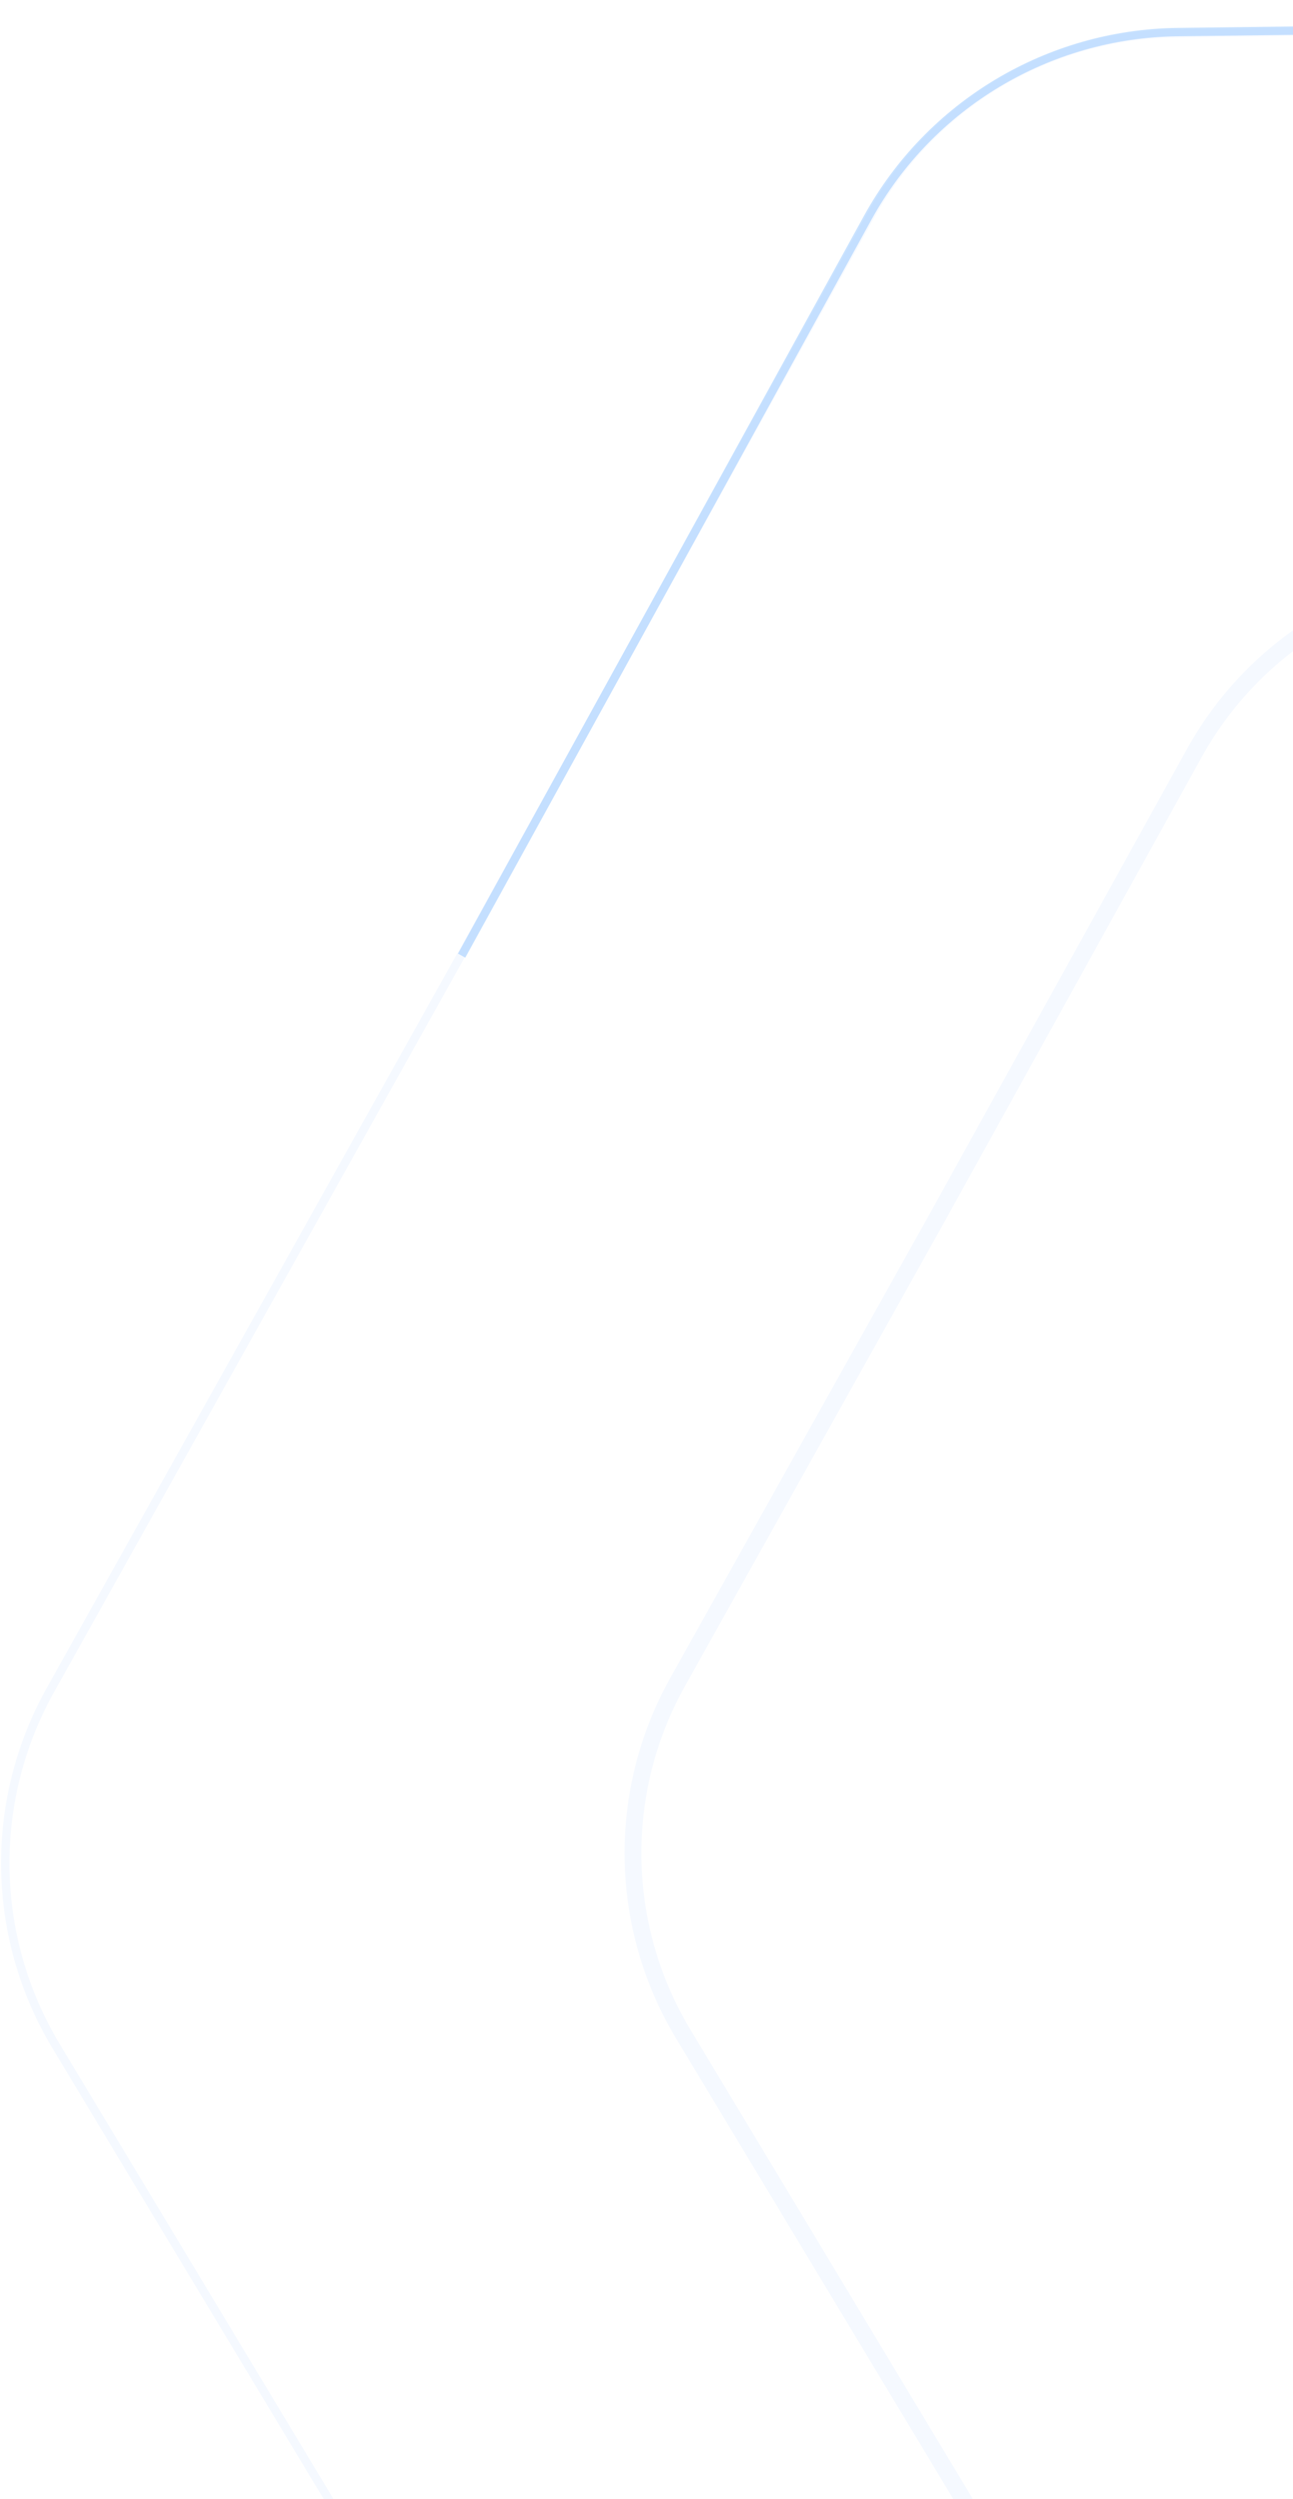<svg fill="none" height="980" viewBox="0 0 507 980" width="507" xmlns="http://www.w3.org/2000/svg"><g stroke="#007bff"><path d="m1230.66 463.851.01.011 107.45 178.574c25.42 42.251 26.27 94.882 2.21 137.926l-101.67 181.928v.012l-100.93 182.348c-23.88 43.14-69.03 70.18-118.34 70.87l-208.389 2.92h-.014l-208.376 3.77c-49.301.89-95.303-24.69-120.553-67.05l-106.719-179.012-.007-.011-107.452-178.575c-25.424-42.25-26.268-94.882-2.212-137.926l101.67-181.928.007-.012 100.923-182.343c23.879-43.143 69.037-70.189 118.342-70.879l208.39-2.915h.013l208.377-3.769c49.3-.892 95.3 24.693 120.55 67.047z" opacity=".04" stroke-width="6.585"/><g stroke-width="3.292"><path d="m1413.53 354.33v.006l170.49 283.33c25.73 42.757 26.58 96.019 2.24 139.578l-161.32 288.656-160.13 289.31c-24.16 43.66-69.86 71.03-119.76 71.73l-330.633 4.63h-.007l-330.615 5.98c-49.892.9-96.446-24.99-121.998-67.85l-169.323-284.03-.004-.01-170.487-283.328c-25.728-42.756-26.582-96.018-2.239-139.578l161.313-288.652.004-.006 160.128-289.311c24.164-43.659 69.863-71.03 119.759-71.728l330.637-4.624.006-0 330.618-5.981c49.89-.903 96.44 24.989 121.99 67.85z" opacity=".04"/><path d="m181.023 374.747 159.159-289.304c24.438-44.42 70.876-72.264 121.57-72.894l331.07-4.114" opacity=".2"/></g></g></svg>